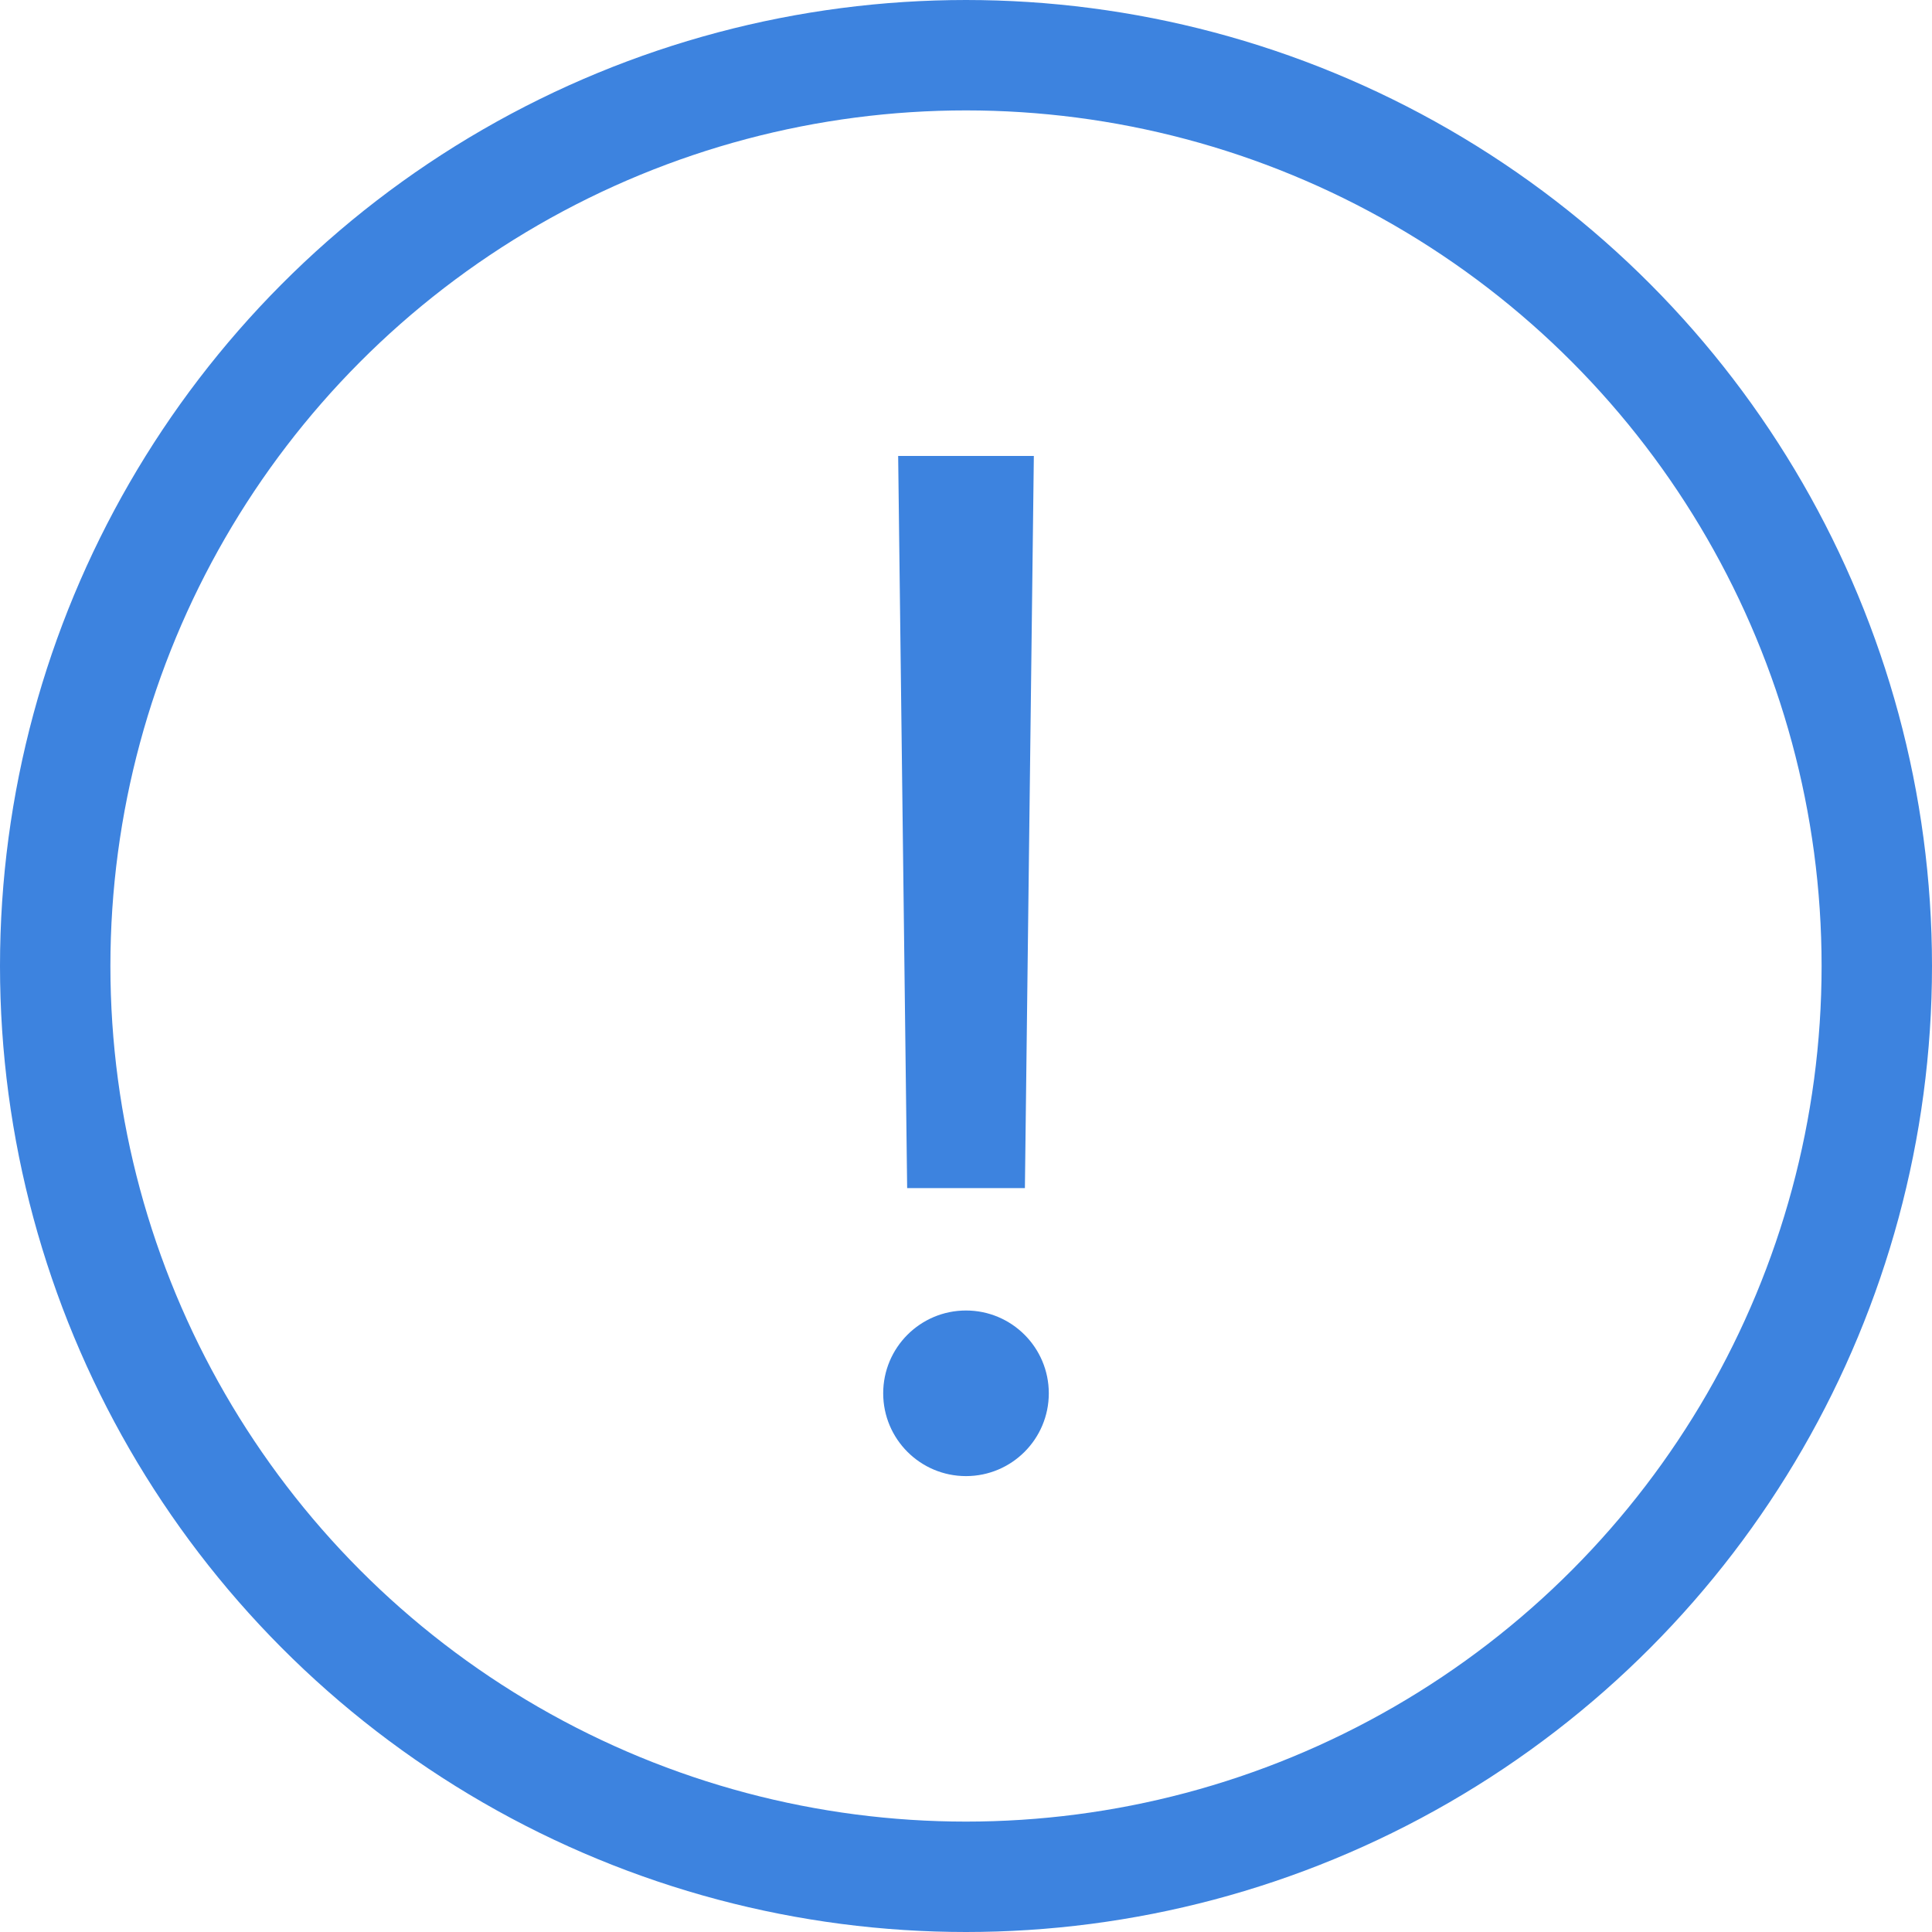 <svg xmlns="http://www.w3.org/2000/svg" width="35" height="35" viewBox="0 0 35 35">
  <g id="Group_3" data-name="Group 3" transform="translate(-18 618)">
    <g id="Ellipse_1" data-name="Ellipse 1" transform="translate(18 -618)" fill="none" stroke="#3d83df" stroke-width="2">
      <circle cx="17.5" cy="17.5" r="17.5" stroke="none"/>
      <circle cx="17.5" cy="17.5" r="16.5" fill="none"/>
    </g>
    <g id="Group_2" data-name="Group 2" transform="translate(-38 -1.259)">
      <g id="Group_1" data-name="Group 1">
        <path id="Path_1" data-name="Path 1" d="M84.114-608.481h2.458l-.162,13.264H84.277Z" transform="translate(-11.843)" fill="#3d83df"/>
        <circle id="Ellipse_2" data-name="Ellipse 2" cx="1.5" cy="1.5" r="1.5" transform="translate(72 -593)" fill="#3d83df"/>
      </g>
    </g>
  </g>
</svg>
